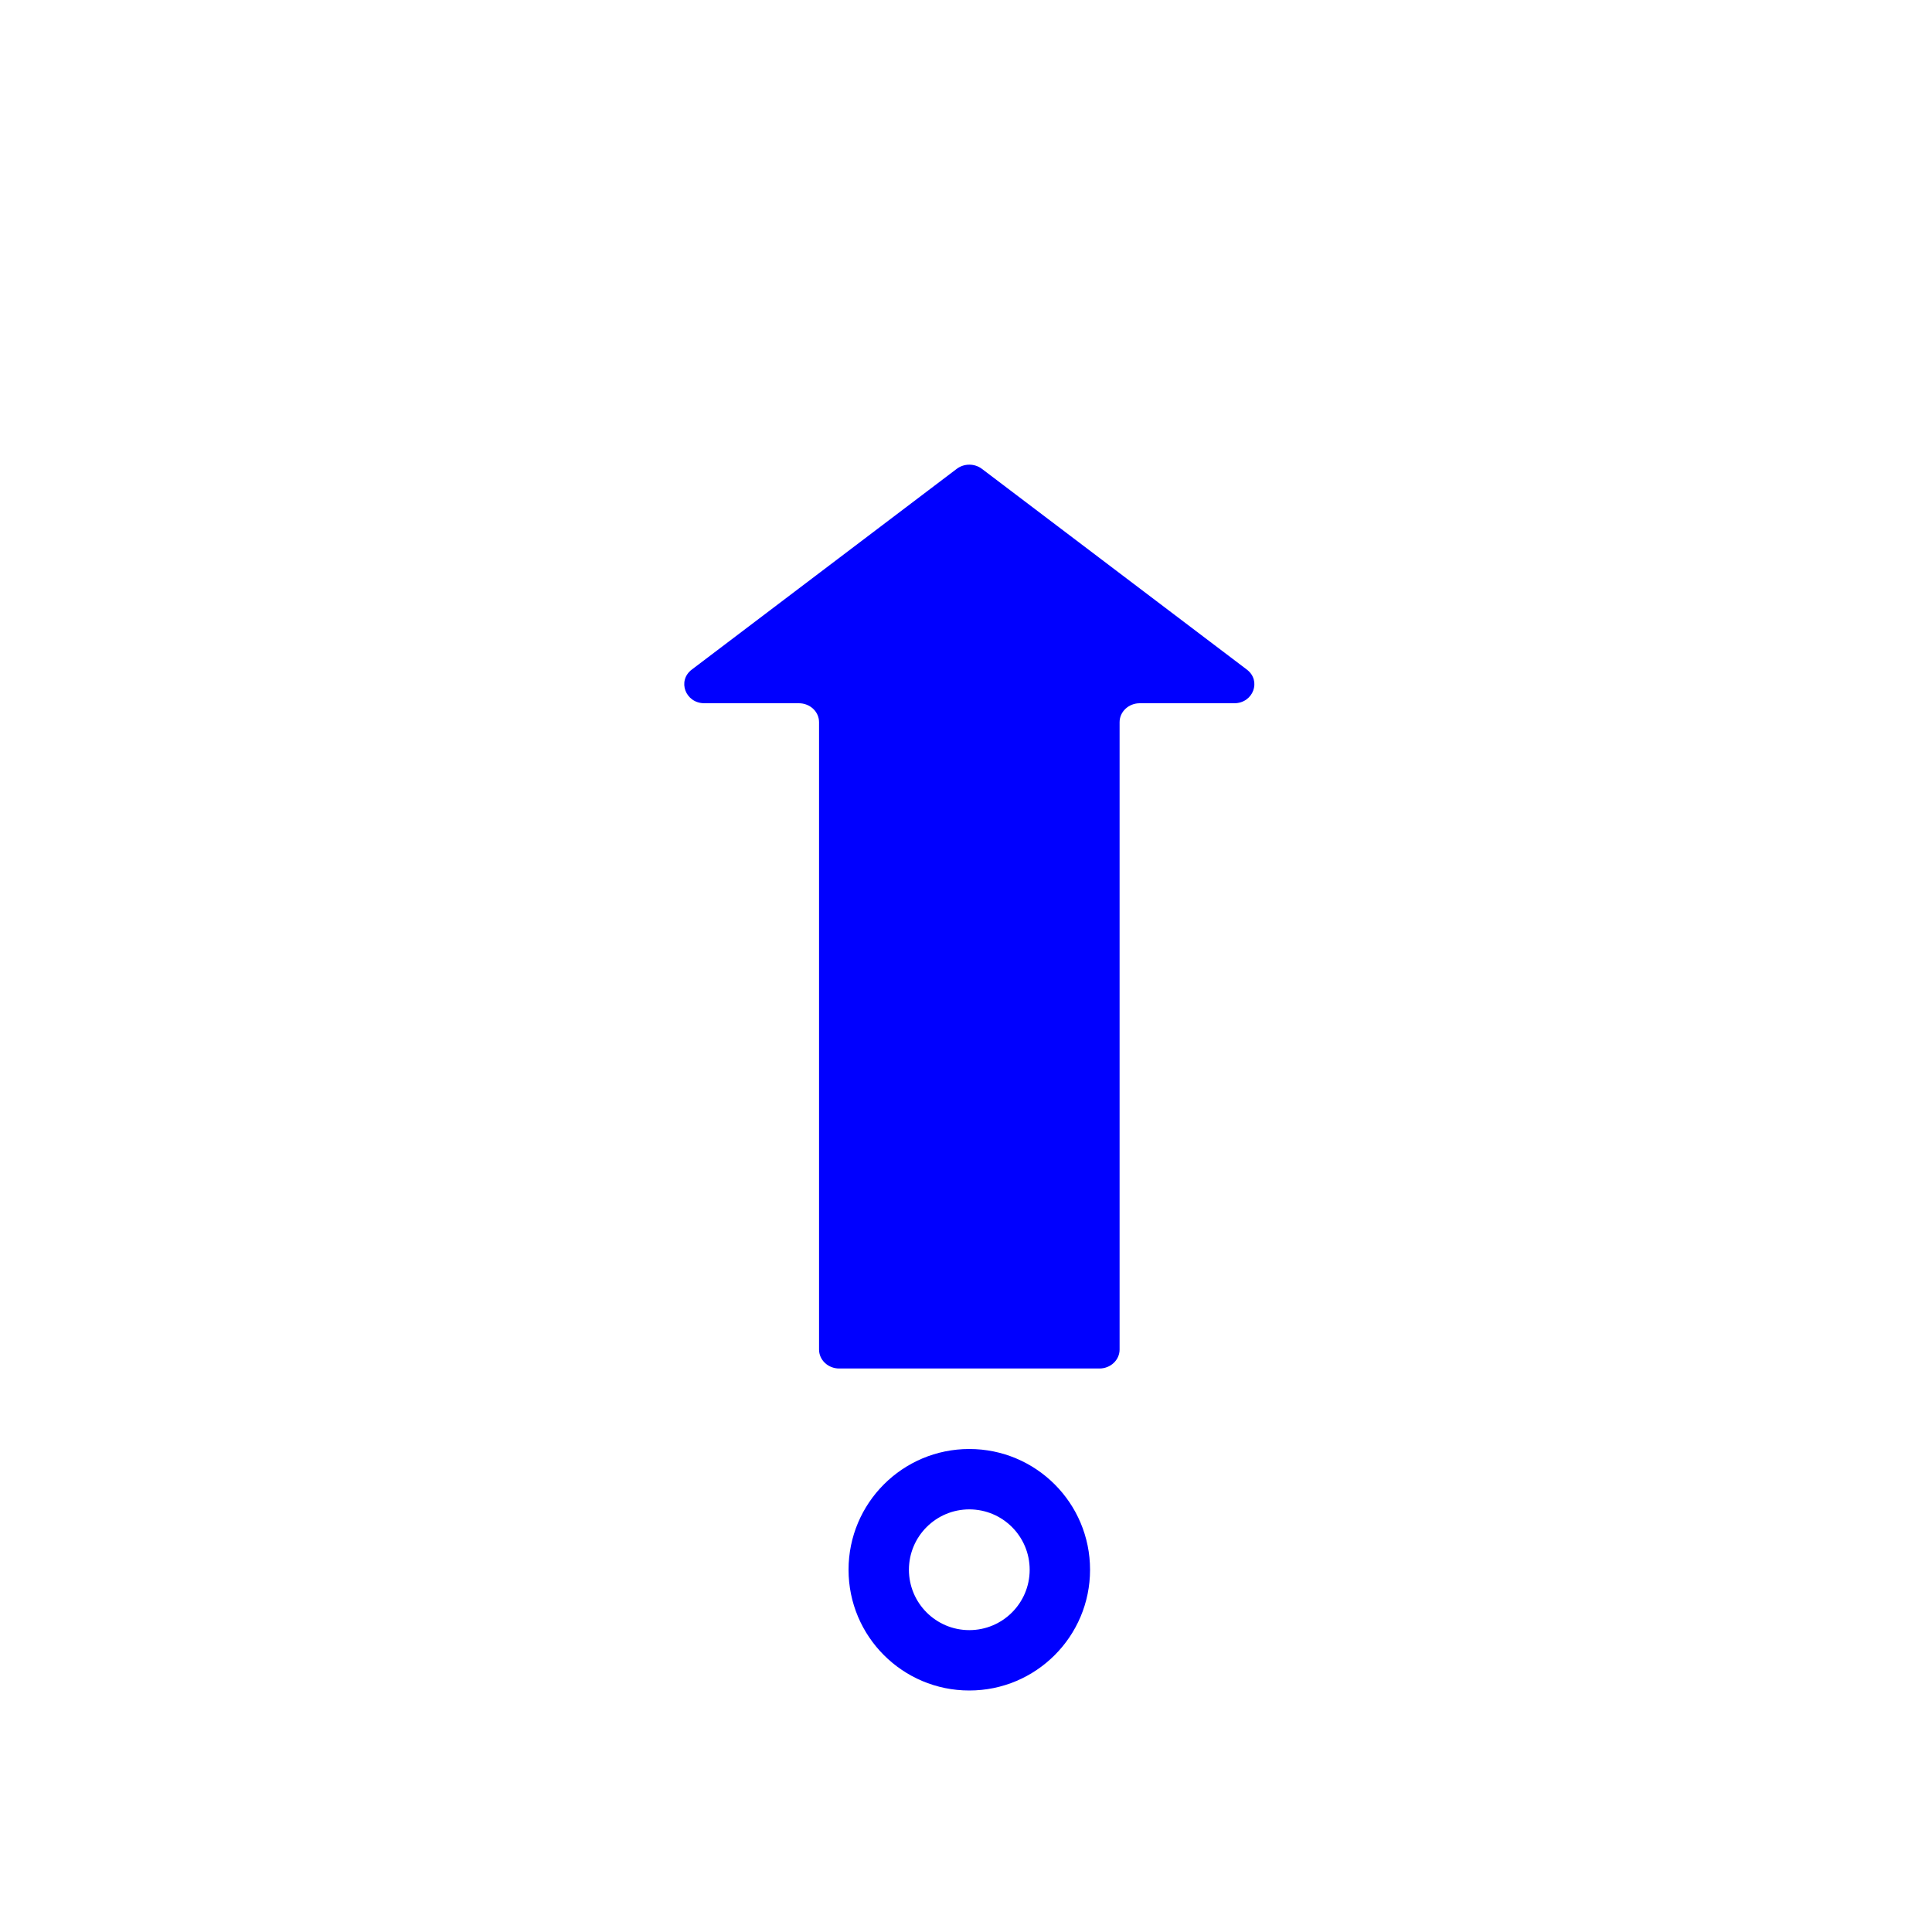 <svg width="48" height="48" viewBox="0 0 48 48" fill="none" xmlns="http://www.w3.org/2000/svg">
<path fill-rule="evenodd" clip-rule="evenodd" d="M27.082 39C27.082 40.657 25.739 42 24.082 42C22.425 42 21.082 40.657 21.082 39C21.082 37.343 22.425 36 24.082 36C25.739 36 27.082 37.343 27.082 39ZM25.582 39C25.582 39.828 24.911 40.5 24.082 40.5C23.254 40.5 22.582 39.828 22.582 39C22.582 38.172 23.254 37.5 24.082 37.5C24.911 37.5 25.582 38.172 25.582 39Z" fill="#0000FF"/>
<path d="M20.349 17.942V33.529C20.349 33.789 20.573 34 20.849 34H27.316C27.592 34 27.816 33.789 27.816 33.529V17.942C27.816 17.683 28.04 17.472 28.316 17.472H30.664C31.136 17.472 31.345 16.913 30.977 16.635L24.396 11.649C24.213 11.51 23.952 11.51 23.769 11.649L17.188 16.635C16.82 16.913 17.029 17.472 17.501 17.472H19.849C20.125 17.472 20.349 17.683 20.349 17.942Z" fill="#0000FF"/>
</svg>
